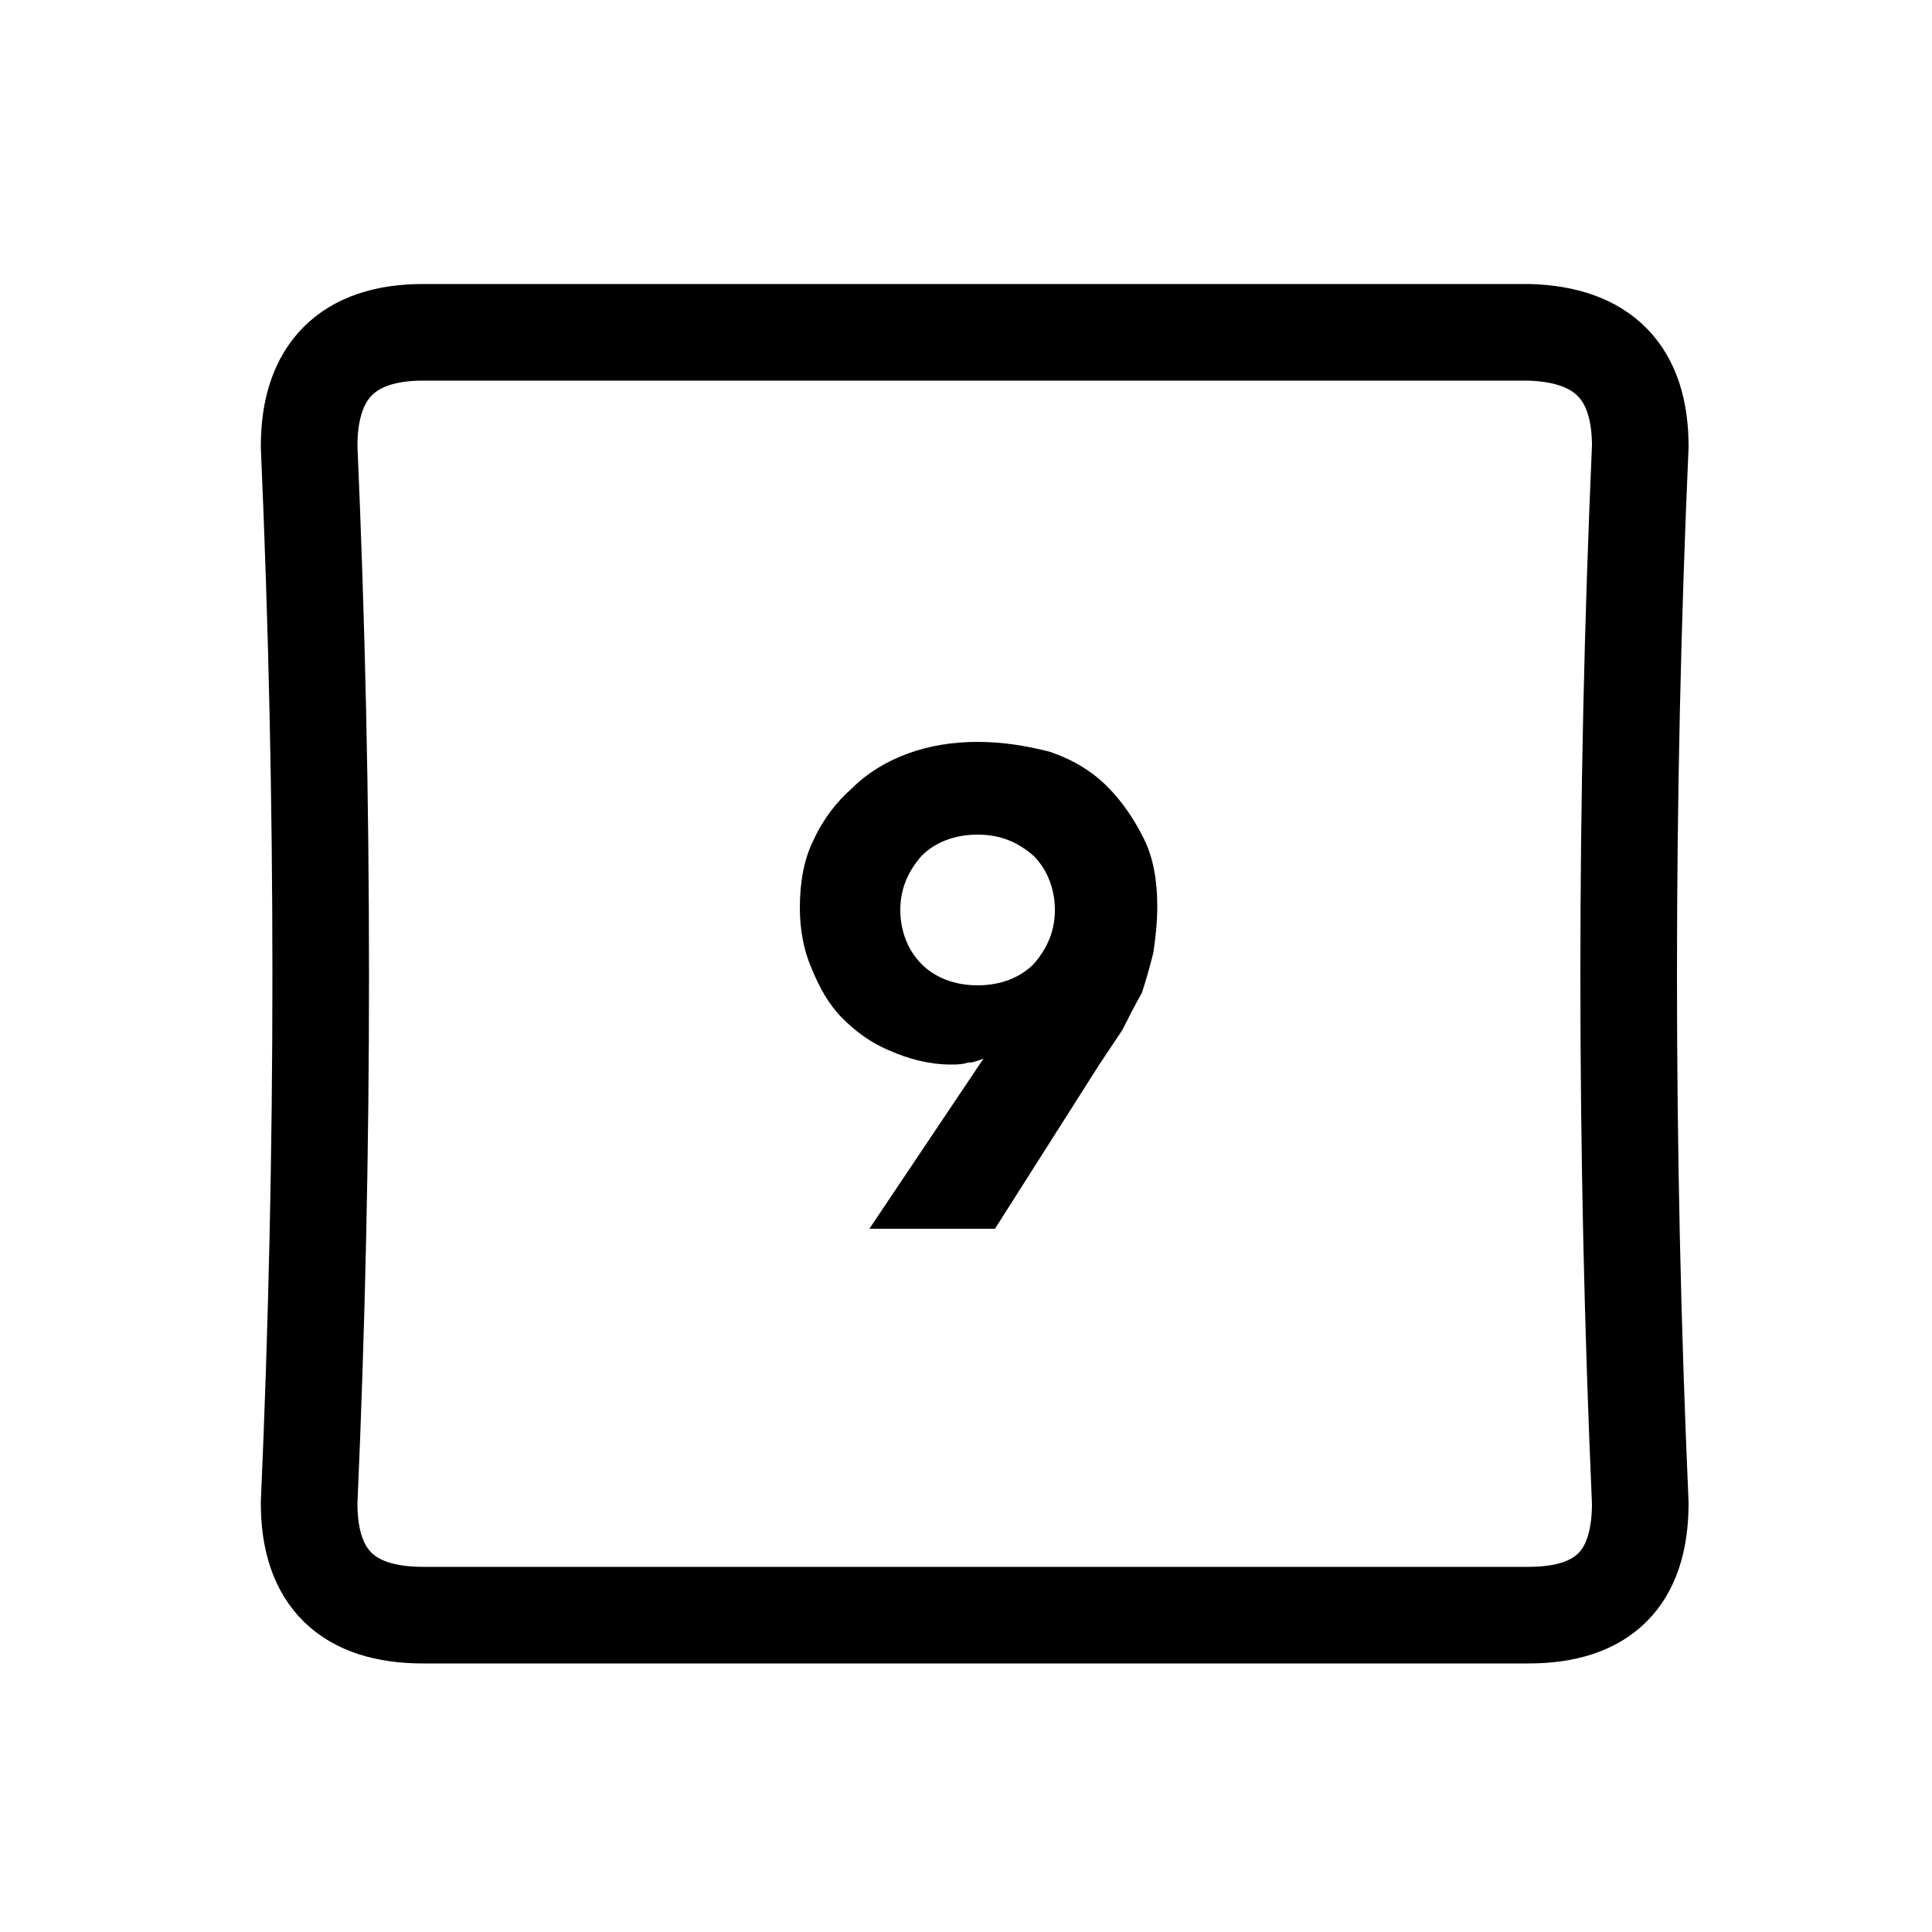 <?xml version="1.0" encoding="utf-8"?>
<!-- Generator: Adobe Illustrator 24.1.2, SVG Export Plug-In . SVG Version: 6.00 Build 0)  -->
<svg version="1.1" id="Layer_1" xmlns="http://www.w3.org/2000/svg" xmlns:xlink="http://www.w3.org/1999/xlink" x="0px" y="0px"
	 viewBox="0 0 100 100" style="enable-background:new 0 0 100 100;" xml:space="preserve">
<g transform="matrix( 1, 0, 0, 1, 0,0) ">
	<g>
		<g id="Layer1_0_FILL">
			<path style="fill:#000000;" d="M50.6,38.4c-1.3,0-2.5,0.2-3.6,0.6c-1.1,0.4-2.1,1-2.9,1.8c-0.8,0.7-1.5,1.6-2,2.7
				c-0.5,1-0.7,2.2-0.7,3.5c0,1.1,0.2,2.2,0.6,3.1c0.4,1,0.9,1.9,1.6,2.6c0.7,0.7,1.5,1.3,2.5,1.7c0.9,0.4,2,0.7,3.1,0.7
				c0.3,0,0.6,0,0.9-0.1c0.3,0,0.5-0.1,0.8-0.2L45,63.6h6.5l5.4-8.5c0.4-0.6,0.8-1.2,1.2-1.8c0.3-0.6,0.6-1.2,1-1.9
				c0.2-0.6,0.4-1.3,0.6-2.1c0.1-0.7,0.2-1.5,0.2-2.4c0-1.3-0.2-2.5-0.7-3.5c-0.5-1-1.1-1.9-1.9-2.7c-0.8-0.8-1.8-1.4-3-1.8
				C53.1,38.6,51.9,38.4,50.6,38.4 M47.7,44.3c0.7-0.7,1.7-1.1,2.9-1.1c1.2,0,2.1,0.4,2.9,1.1c0.7,0.7,1.1,1.7,1.1,2.8
				c0,1.1-0.4,2-1.1,2.8c-0.7,0.7-1.7,1.1-2.9,1.1c-1.2,0-2.2-0.4-2.9-1.1c-0.7-0.7-1.1-1.7-1.1-2.8C46.6,46,47,45.1,47.7,44.3z"/>
		</g>
	</g>
	<g>
		<path id="Layer1_0_1_STROKES" style="fill:none;stroke:#000000;stroke-width:5;stroke-linecap:round;stroke-linejoin:round;" d="
			M84.9,23.1c-0.8,18.2-0.8,36.5,0,54.7c0,3.9-1.9,5.8-5.8,5.8H21.9c-3.9,0-5.9-1.9-5.9-5.8c0.8-18.2,0.8-36.4,0-54.7
			c0-3.9,2-5.9,5.9-5.9h57.2C83,17.3,84.9,19.3,84.9,23.1z"/>
	</g>
</g>
</svg>
